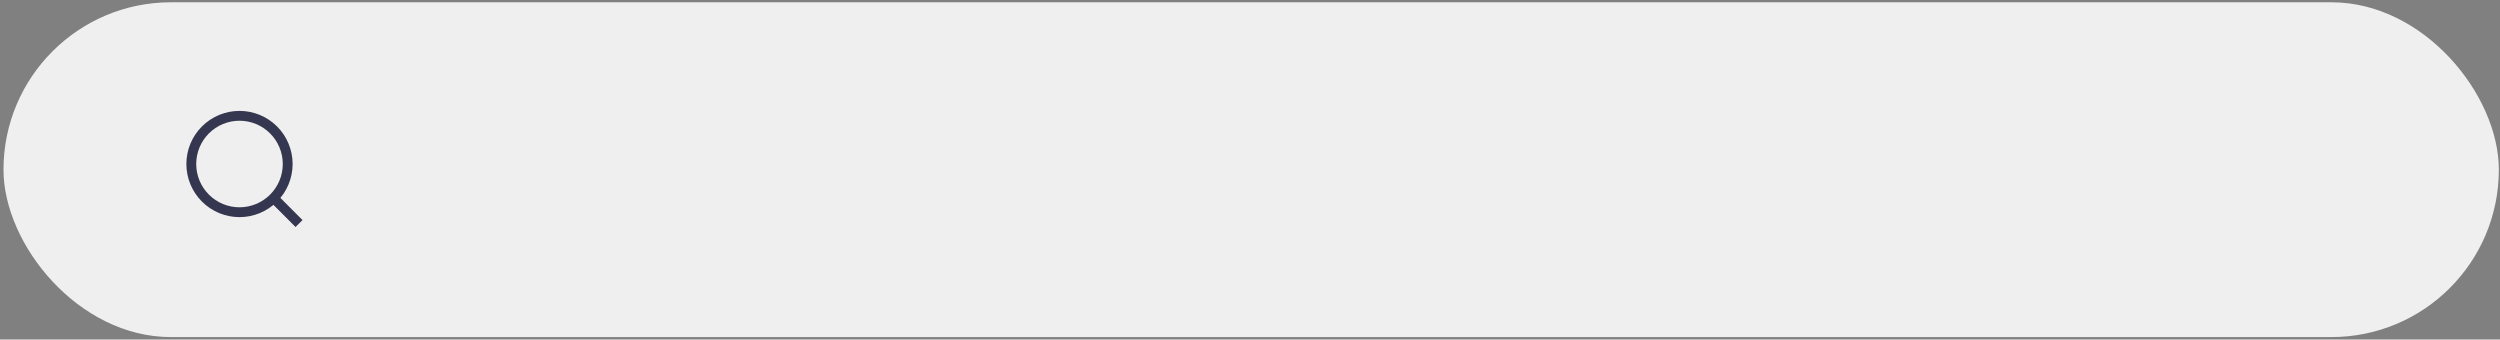 <svg width="508" height="69" viewBox="0 0 508 69" fill="none" xmlns="http://www.w3.org/2000/svg">
<rect x="0" y="0" width="508" height="69" fill="#808080" stroke="none"/>
<rect x="0.709" y="0.465" width="507.055" height="68.027" rx="34.014" fill="#EFEFEF"/>
<path d="M60.765 45.425L55.595 40.247L60.765 45.425ZM58.46 33.326C58.46 35.924 57.428 38.415 55.591 40.252C53.755 42.089 51.263 43.121 48.666 43.121C46.068 43.121 43.577 42.089 41.74 40.252C39.903 38.415 38.871 35.924 38.871 33.326C38.871 30.729 39.903 28.237 41.74 26.401C43.577 24.564 46.068 23.532 48.666 23.532C51.263 23.532 53.755 24.564 55.591 26.401C57.428 28.237 58.46 30.729 58.46 33.326V33.326Z" stroke="#353750" stroke-width="2" stroke-linecap="round"/>
</svg>
